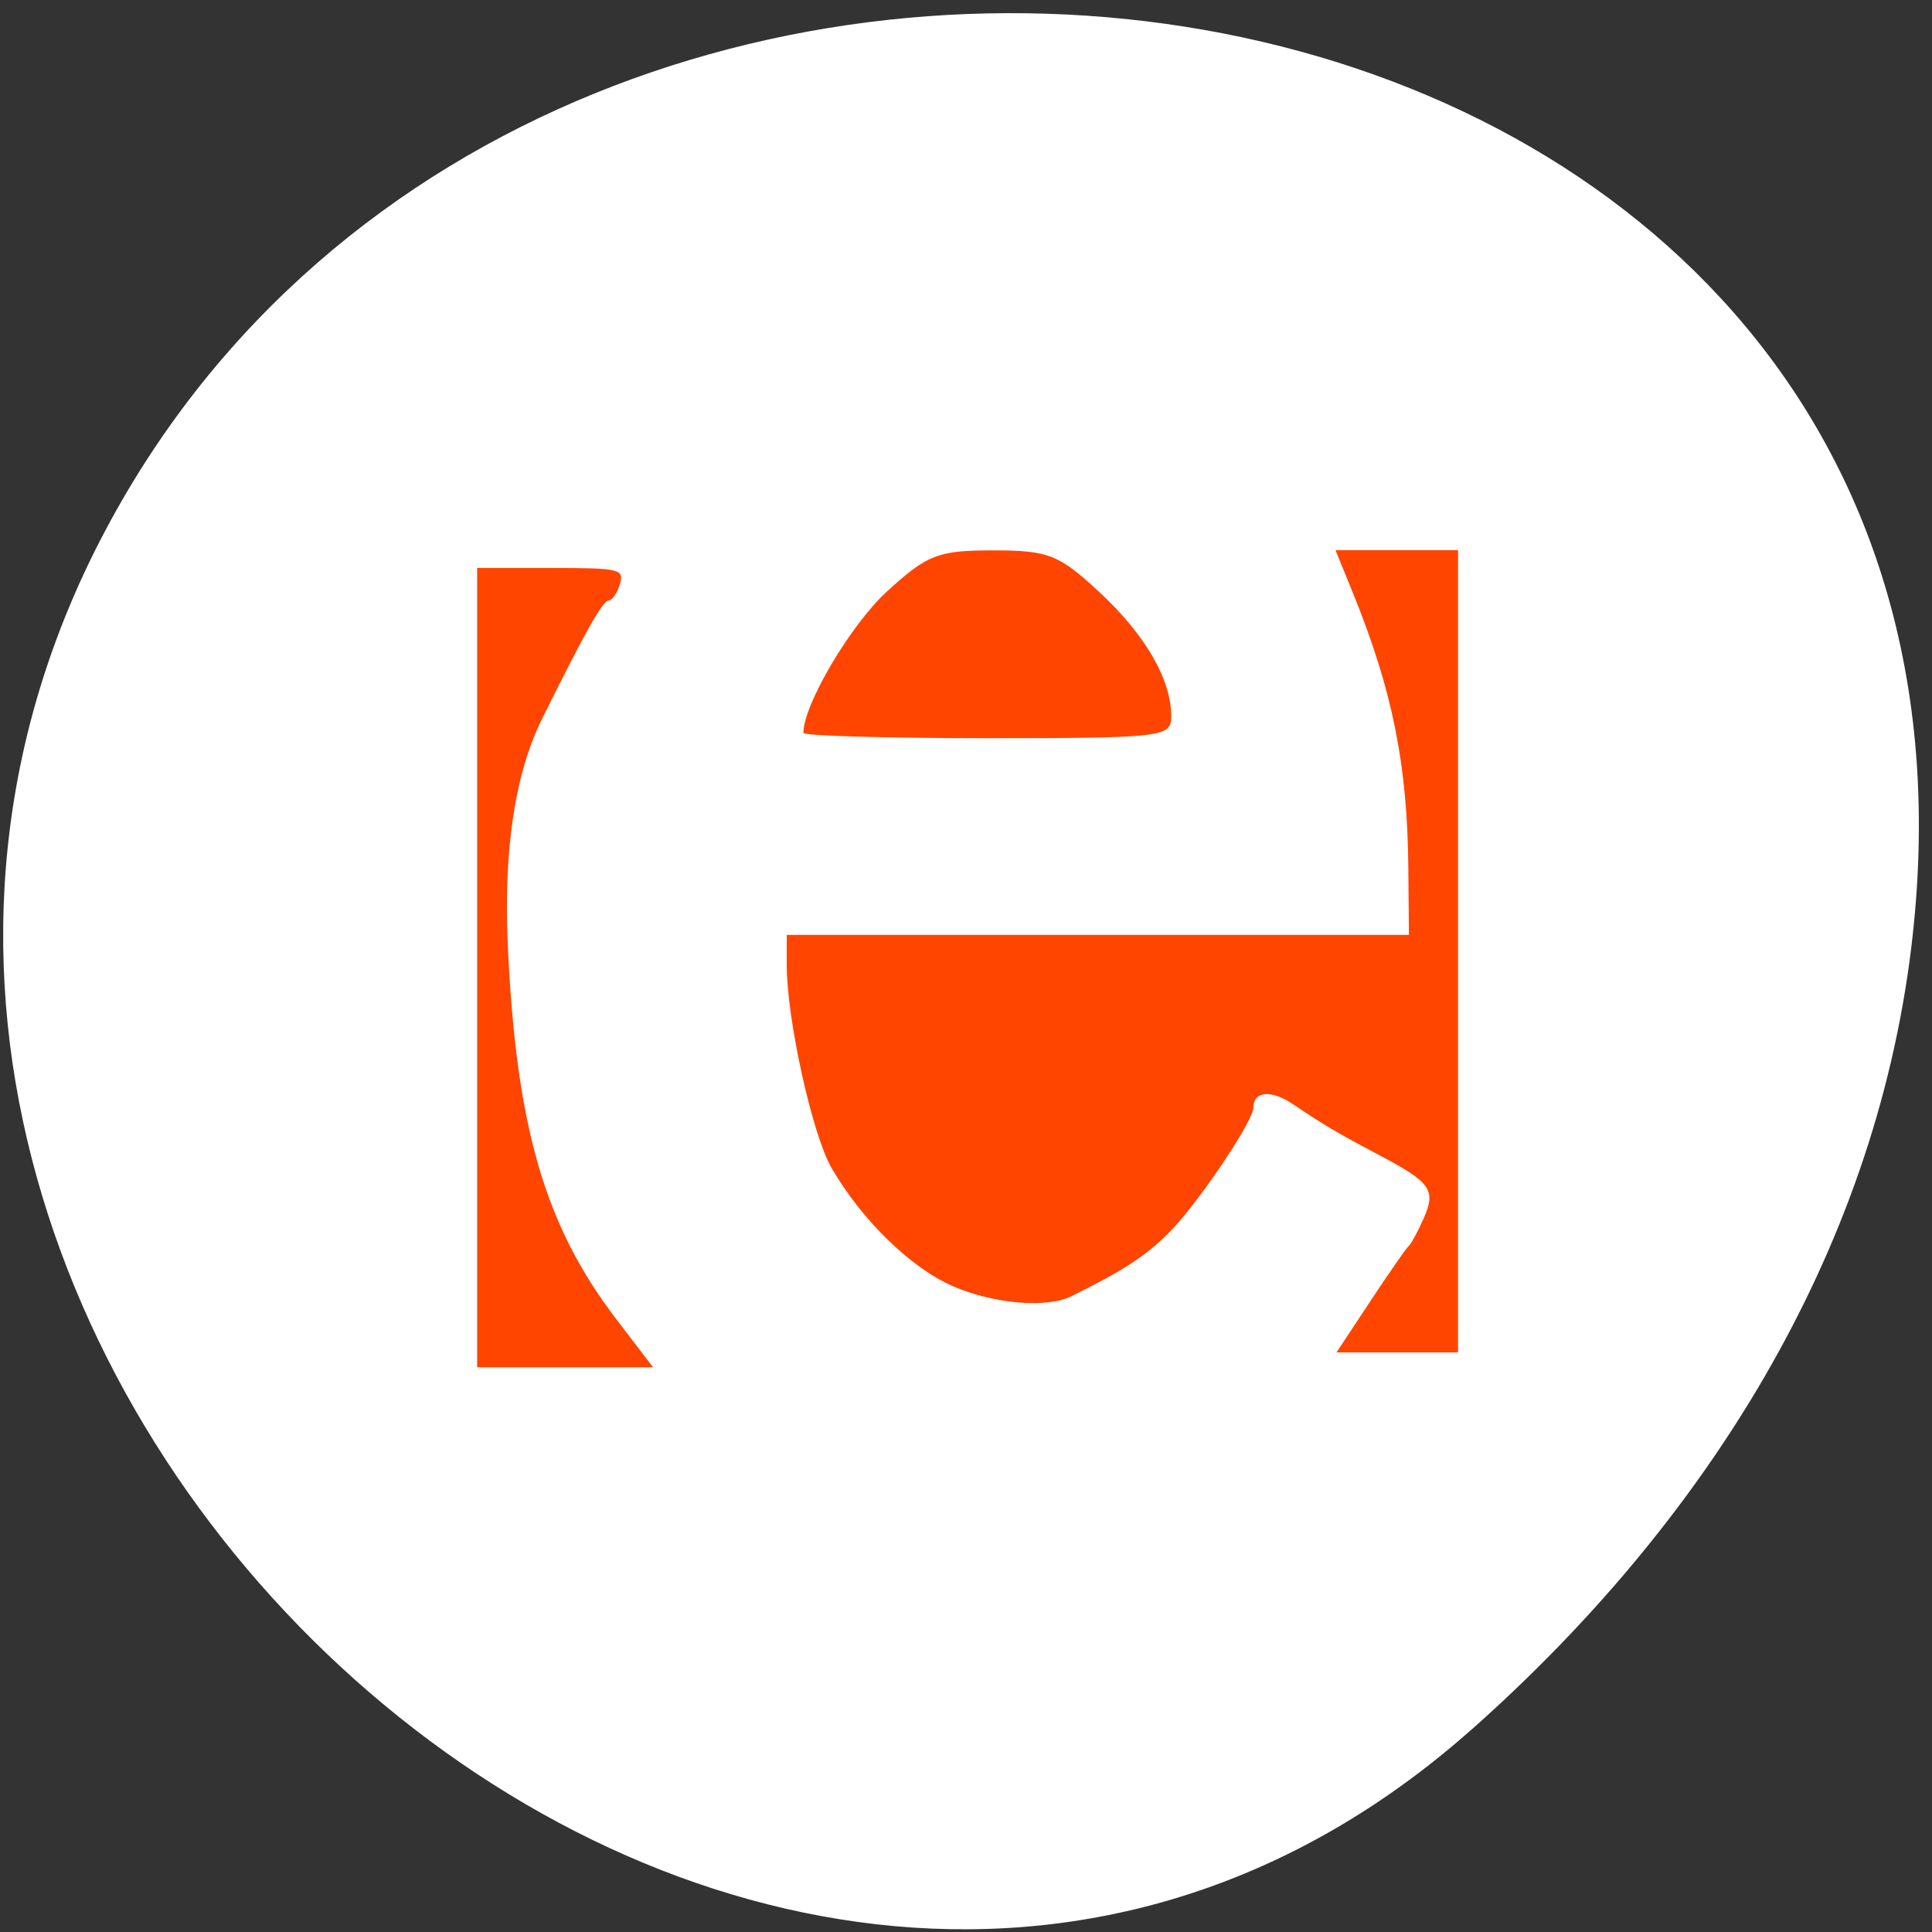 <svg xmlns="http://www.w3.org/2000/svg" viewBox="0 0 256 256"><rect x="0" y="0" width="256" height="256" fill="#333333" stroke="none"/><path d="m 194.976 229.18 c -94.43 83.76 -239.74 -48.37 -180.98 -158.96 59.4 -111.81 255.97 -82.02 239.26 55.31 -4.977 40.865 -27.46 76.32 -58.27 103.65 z" style="fill:#fff;color:#000"/><g style="fill:#ff4500;fill-rule:evenodd"><path d="m 63.224 128.217 v -52.957 h 9.778 c 9.169 0 9.737 0.135 9.131 2.162 -0.356 1.189 -1.041 2.162 -1.522 2.162 -0.741 0 -3.212 4.405 -8.788 15.671 -3.591 7.256 -5.117 17.375 -4.532 30.066 1.107 24.04 4.9 37.085 14.394 49.51 l 4.847 6.344 h -11.654 h -11.654 v -52.957 z"/><path d="m 181.571,172.42 c 2.464,-3.729 4.755,-7.024 5.092,-7.322 0.337,-0.298 1.227,-1.939 1.978,-3.647 1.659,-3.77 0.97,-4.762 -5.796,-8.341 -5.675,-3.003 -7.397,-4.02 -11.567,-6.83 -2.848,-1.92 -5.2,-1.696 -5.2,0.494 0,1.803 -7.432,12.812 -11.178,16.558 -3.113,3.113 -6.057,5.03 -12.942,8.43 -3.238,1.599 -10.198,1.021 -15.599,-1.294 -5.595,-2.398 -12.12,-8.729 -16.155,-15.674 -2.57,-4.423 -5.955,-19.734 -5.955,-26.932 l 0,-3.983 41.22,0 41.22,0 -0.079,-8.949 C 186.49,101.314 184.491,91.413 179.275,78.59 l -2.317,-5.695 8.12,0 8.12,0 0,53.153 0,53.153 -8.053,0 -8.053,0 4.48,-6.78 z"/><path d="m 106.452 97.109 c 0 -3.721 6.241 -14.297 11.031 -18.692 5.381 -4.938 6.797 -5.489 14.104 -5.489 7.319 0 8.709 0.543 14.042 5.489 6.143 5.696 9.57 11.617 9.57 16.535 0 2.716 -1.211 2.859 -24.374 2.859 -13.405 0 -24.374 -0.316 -24.374 -0.702 z"/></g></svg>
